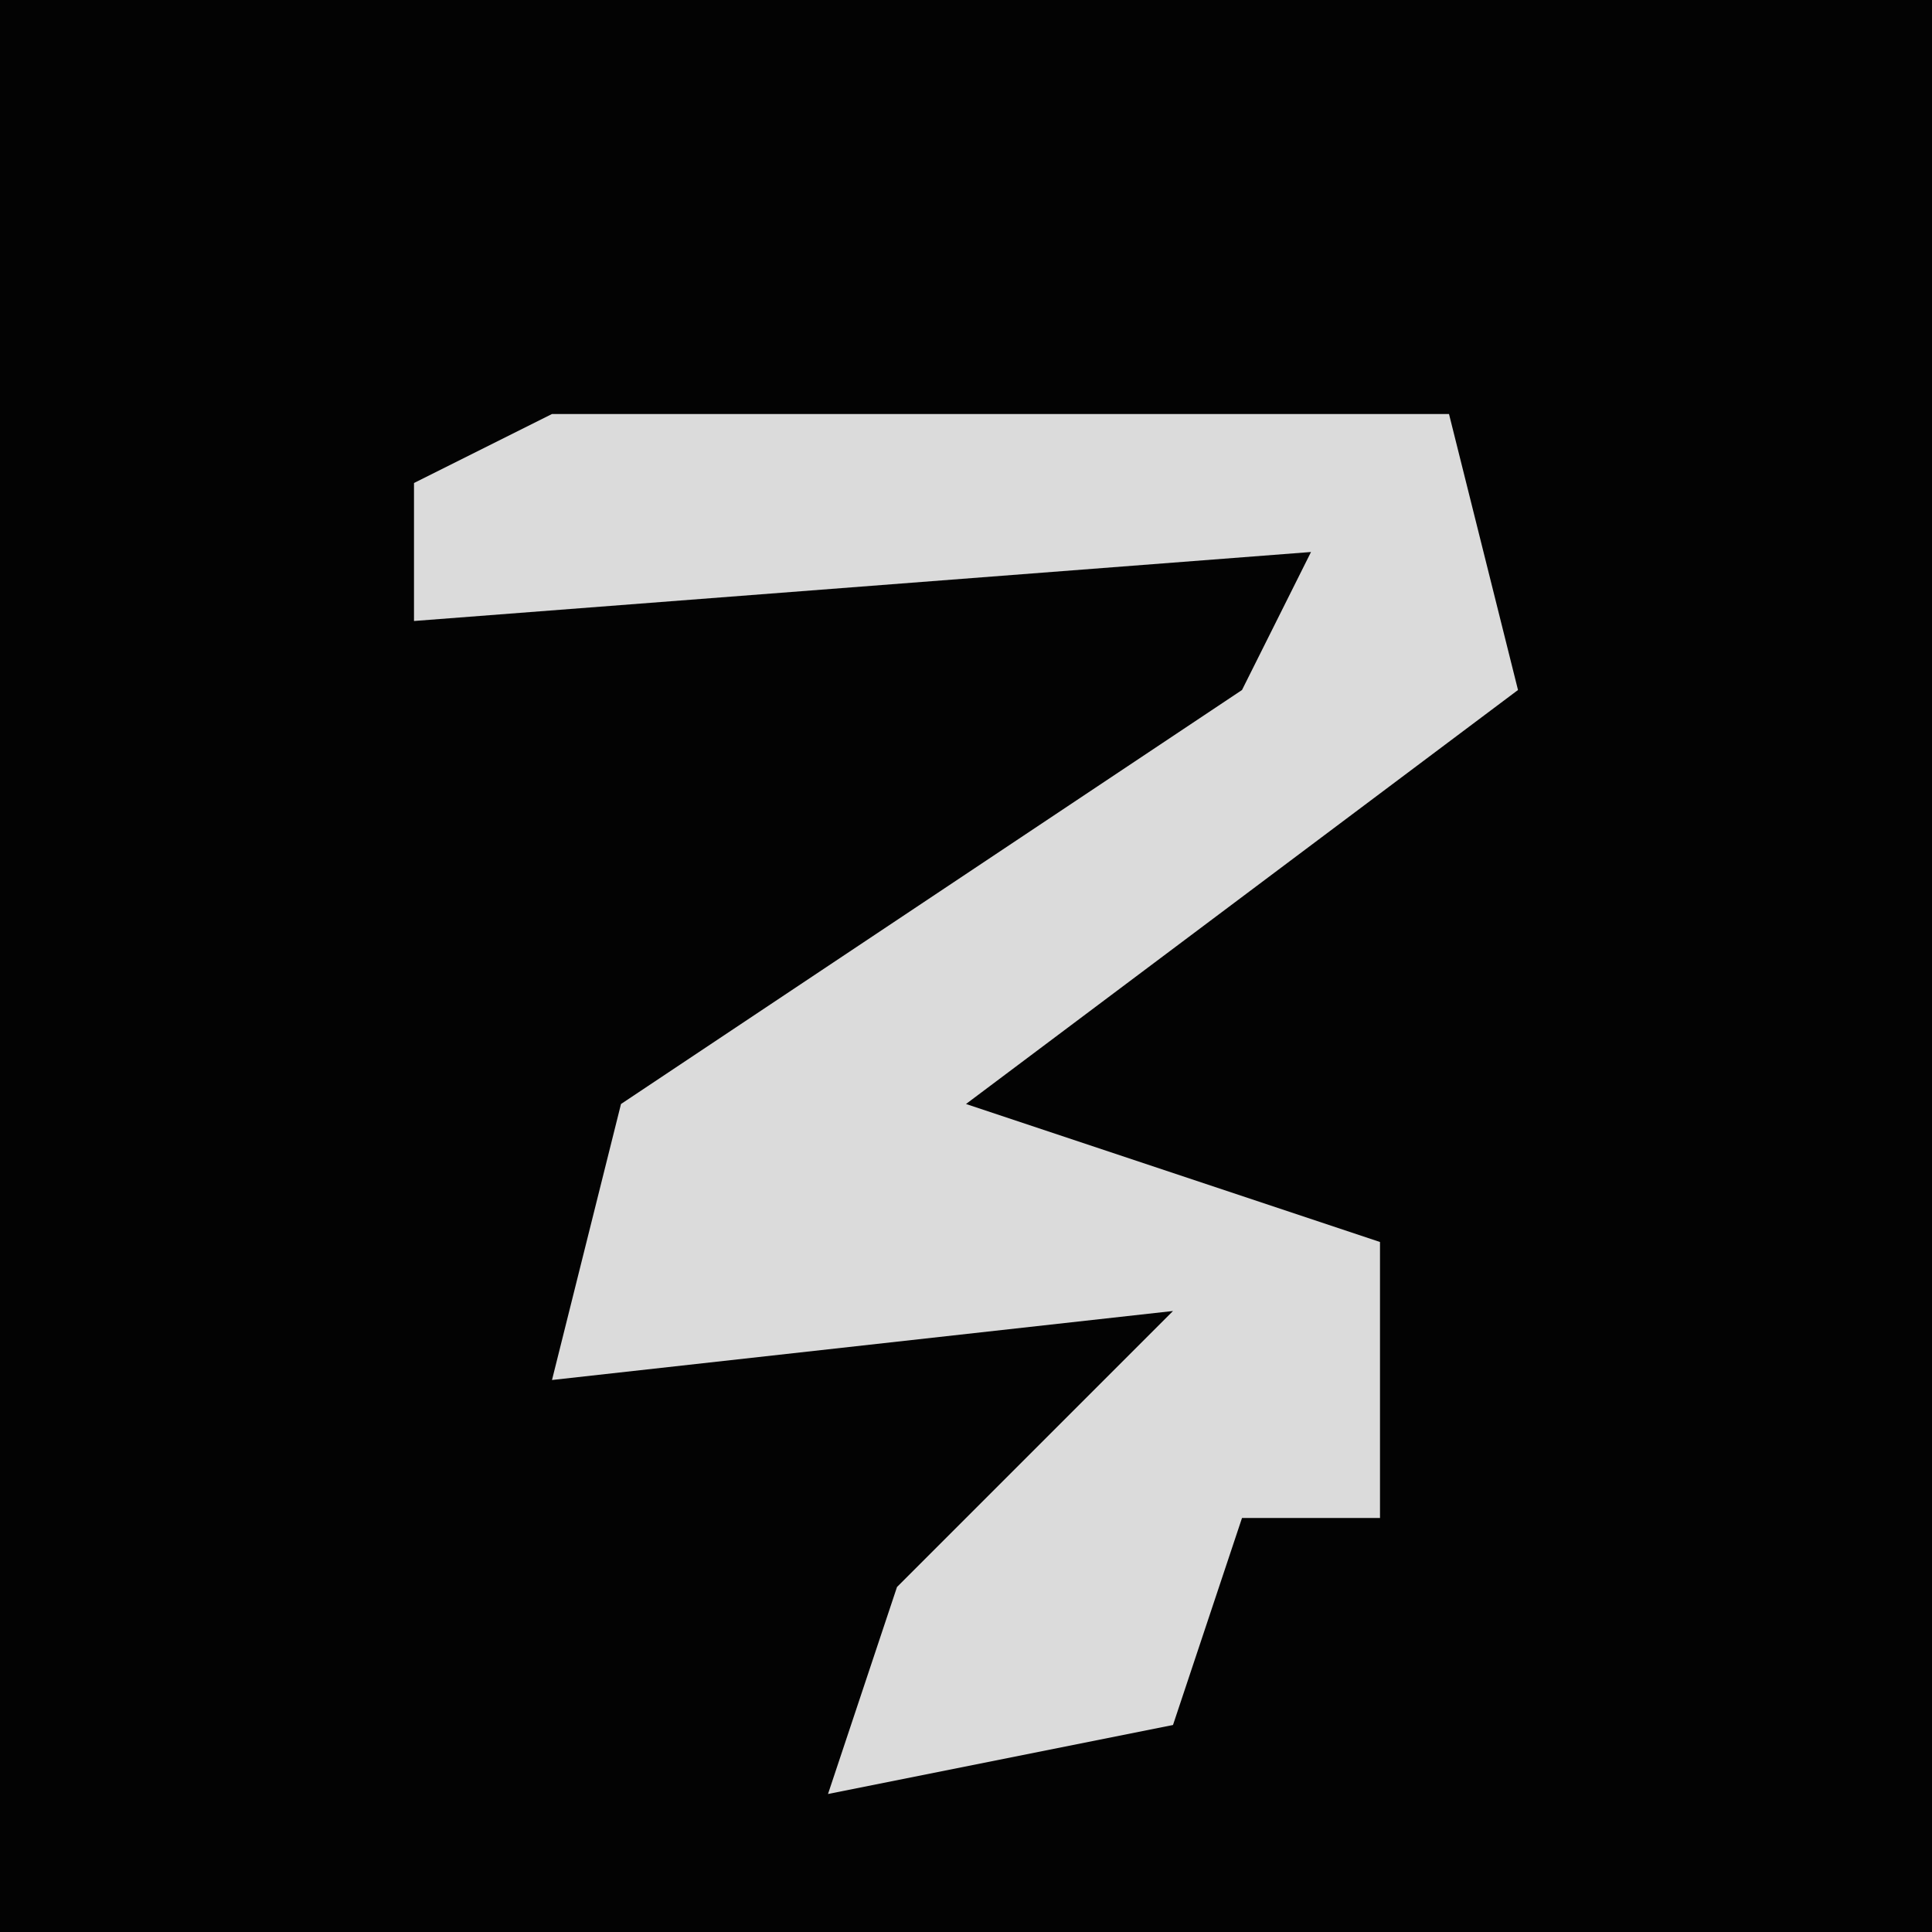 <?xml version="1.0" encoding="UTF-8"?>
<svg version="1.1" xmlns="http://www.w3.org/2000/svg" width="28" height="28">
<path d="M0,0 L28,0 L28,28 L0,28 Z " fill="#030303" transform="translate(0,0)"/>
<path d="M0,0 L13,0 L14,4 L6,10 L12,12 L12,16 L10,16 L9,19 L4,20 L5,17 L9,13 L0,14 L1,10 L10,4 L11,2 L-2,3 L-2,1 Z " fill="#DBDBDB" transform="translate(8,6)"/>
</svg>
